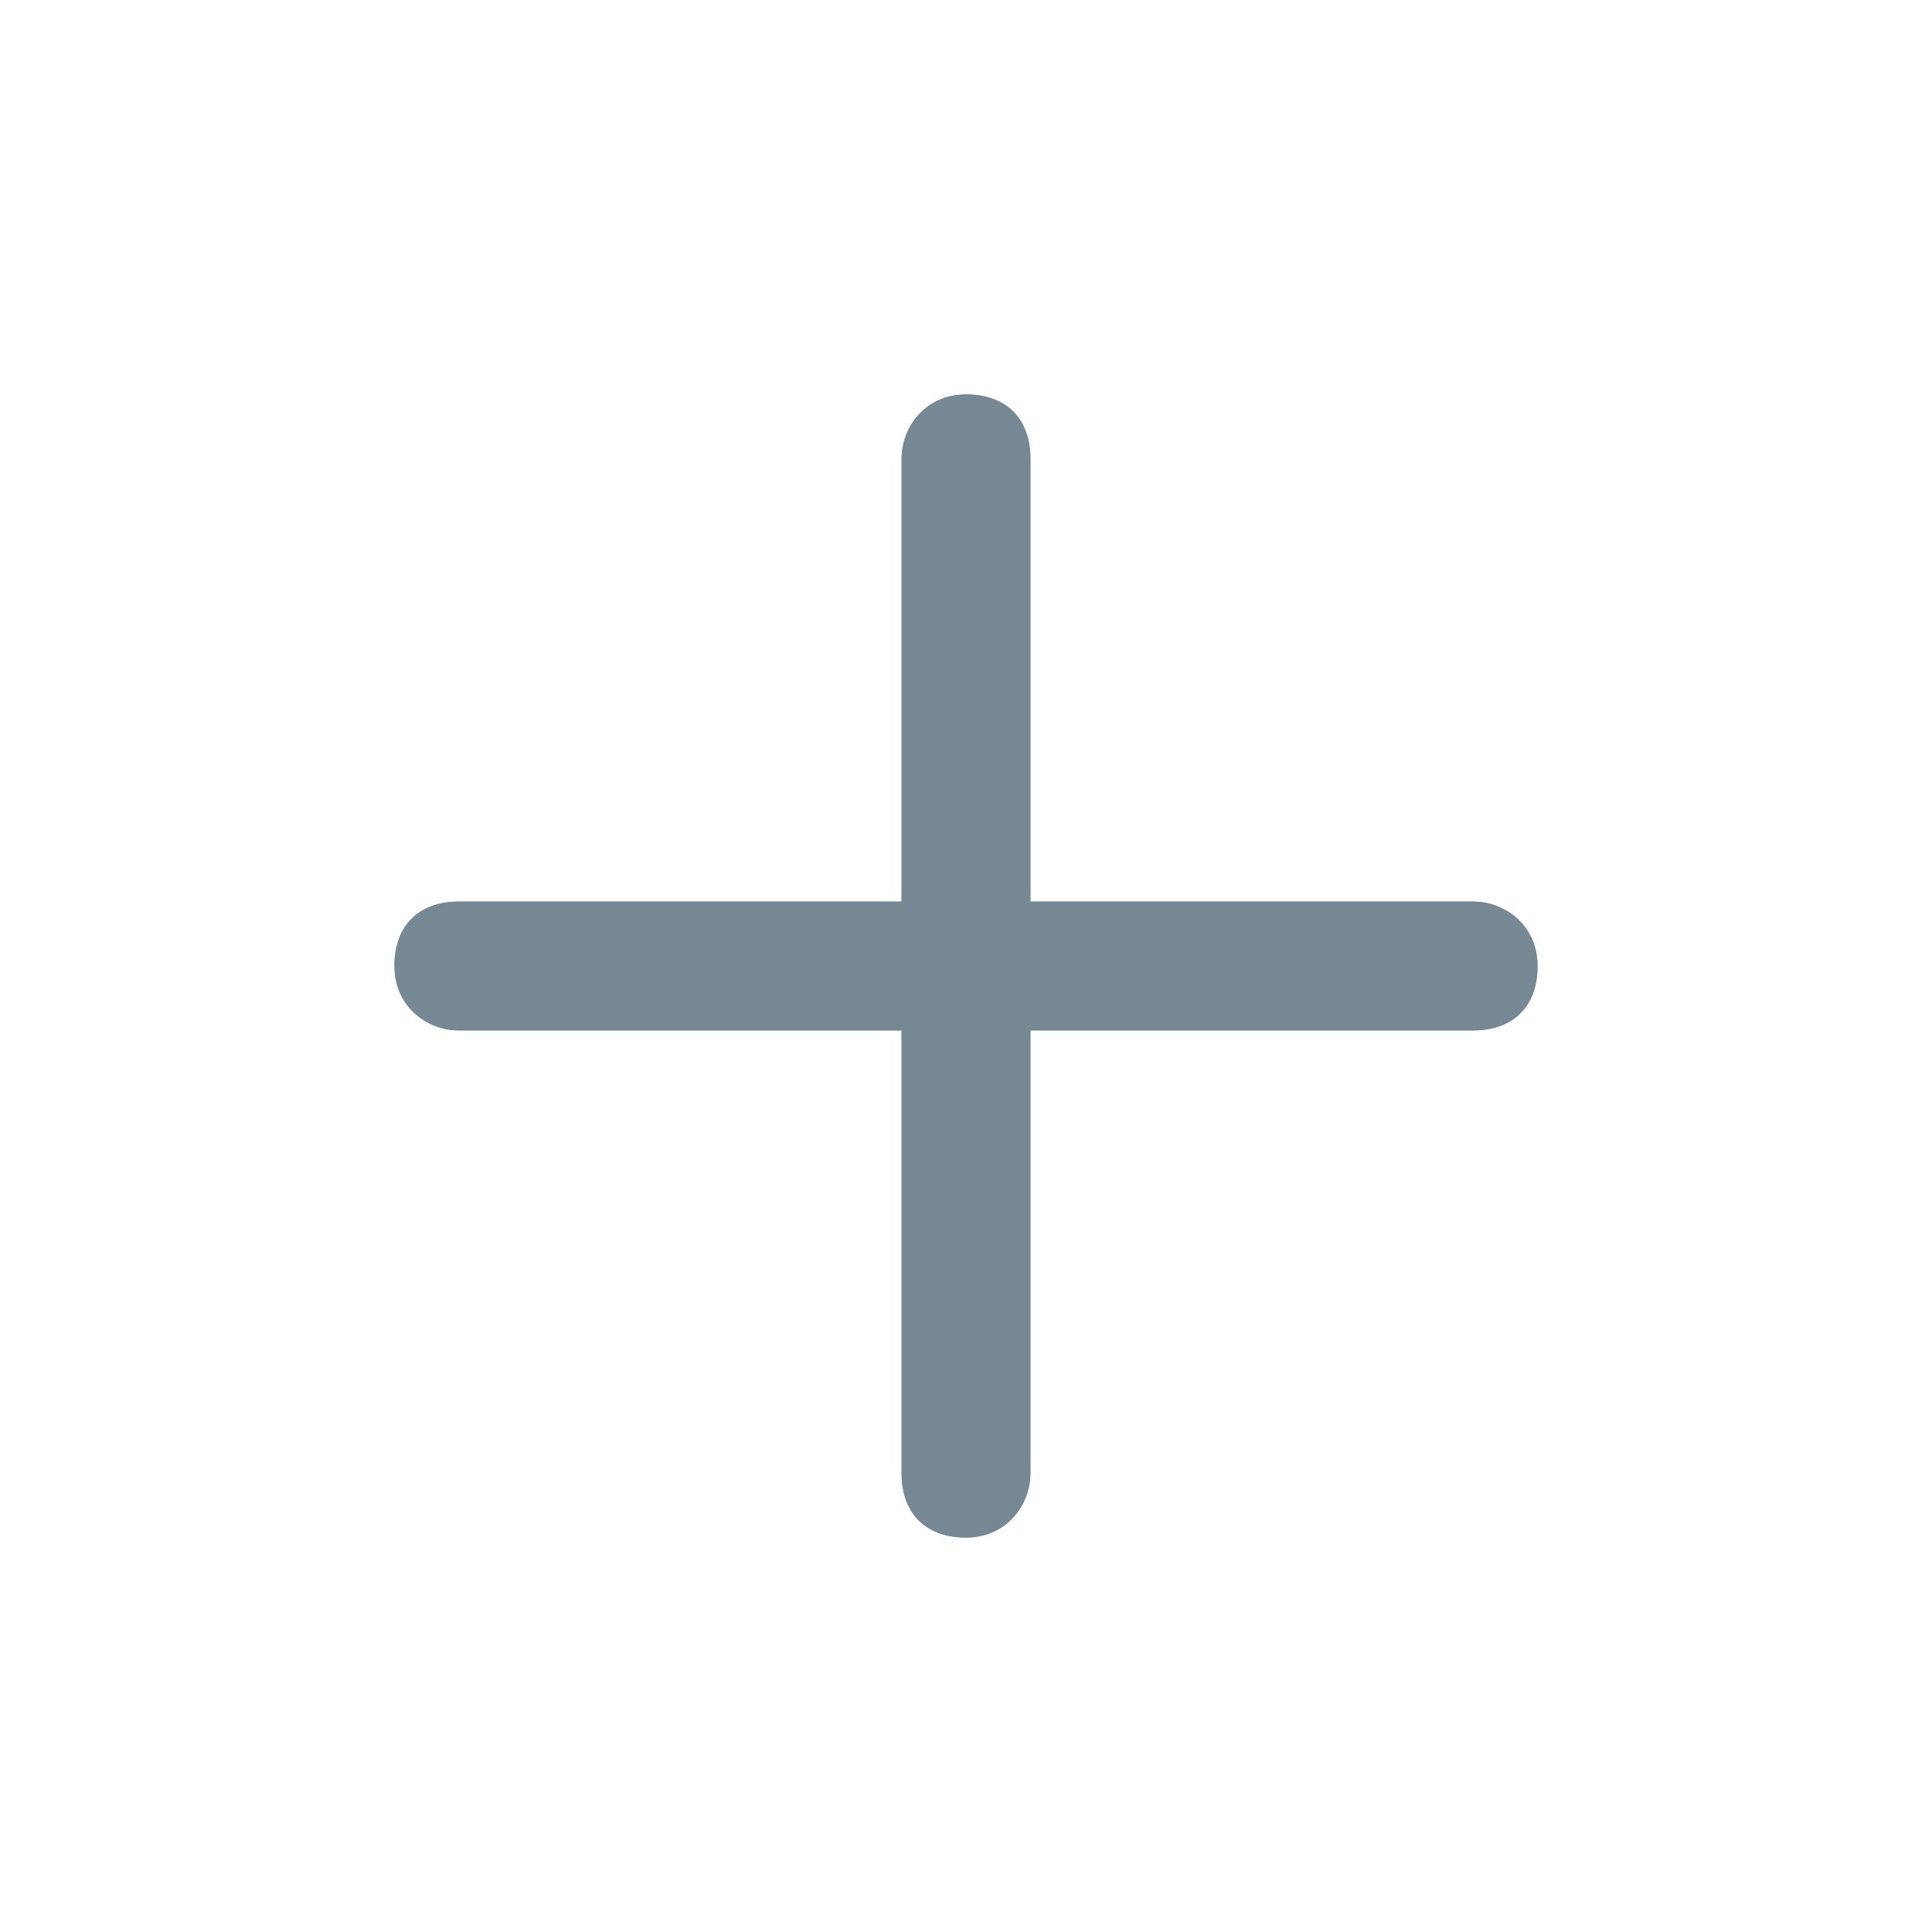 <?xml version="1.0" standalone="no"?><!DOCTYPE svg PUBLIC "-//W3C//DTD SVG 1.1//EN" "http://www.w3.org/Graphics/SVG/1.1/DTD/svg11.dtd"><svg t="1752479520252" class="icon" viewBox="0 0 1024 1024" version="1.1" xmlns="http://www.w3.org/2000/svg" p-id="24475" xmlns:xlink="http://www.w3.org/1999/xlink" width="200" height="200"><path d="M546.133 477.867h234.667c17.067 0 34.133 12.8 34.133 34.133s-12.8 34.133-34.133 34.133h-234.667v234.667c0 17.067-12.8 34.133-34.133 34.133s-34.133-12.8-34.133-34.133v-234.667h-234.667c-17.067 0-34.133-12.8-34.133-34.133s12.8-34.133 34.133-34.133h234.667v-234.667c0-17.067 12.8-34.133 34.133-34.133s34.133 12.8 34.133 34.133v234.667z" fill="#768893" p-id="24476"></path><path d="M546.133 477.867h234.667c17.067 0 34.133 12.8 34.133 34.133s-12.8 34.133-34.133 34.133h-234.667v234.667c0 17.067-12.8 34.133-34.133 34.133s-34.133-12.8-34.133-34.133v-234.667h-234.667c-17.067 0-34.133-12.8-34.133-34.133s12.8-34.133 34.133-34.133h234.667v-234.667c0-17.067 12.8-34.133 34.133-34.133s34.133 12.8 34.133 34.133v234.667z" fill="#768893" p-id="24477"></path></svg>